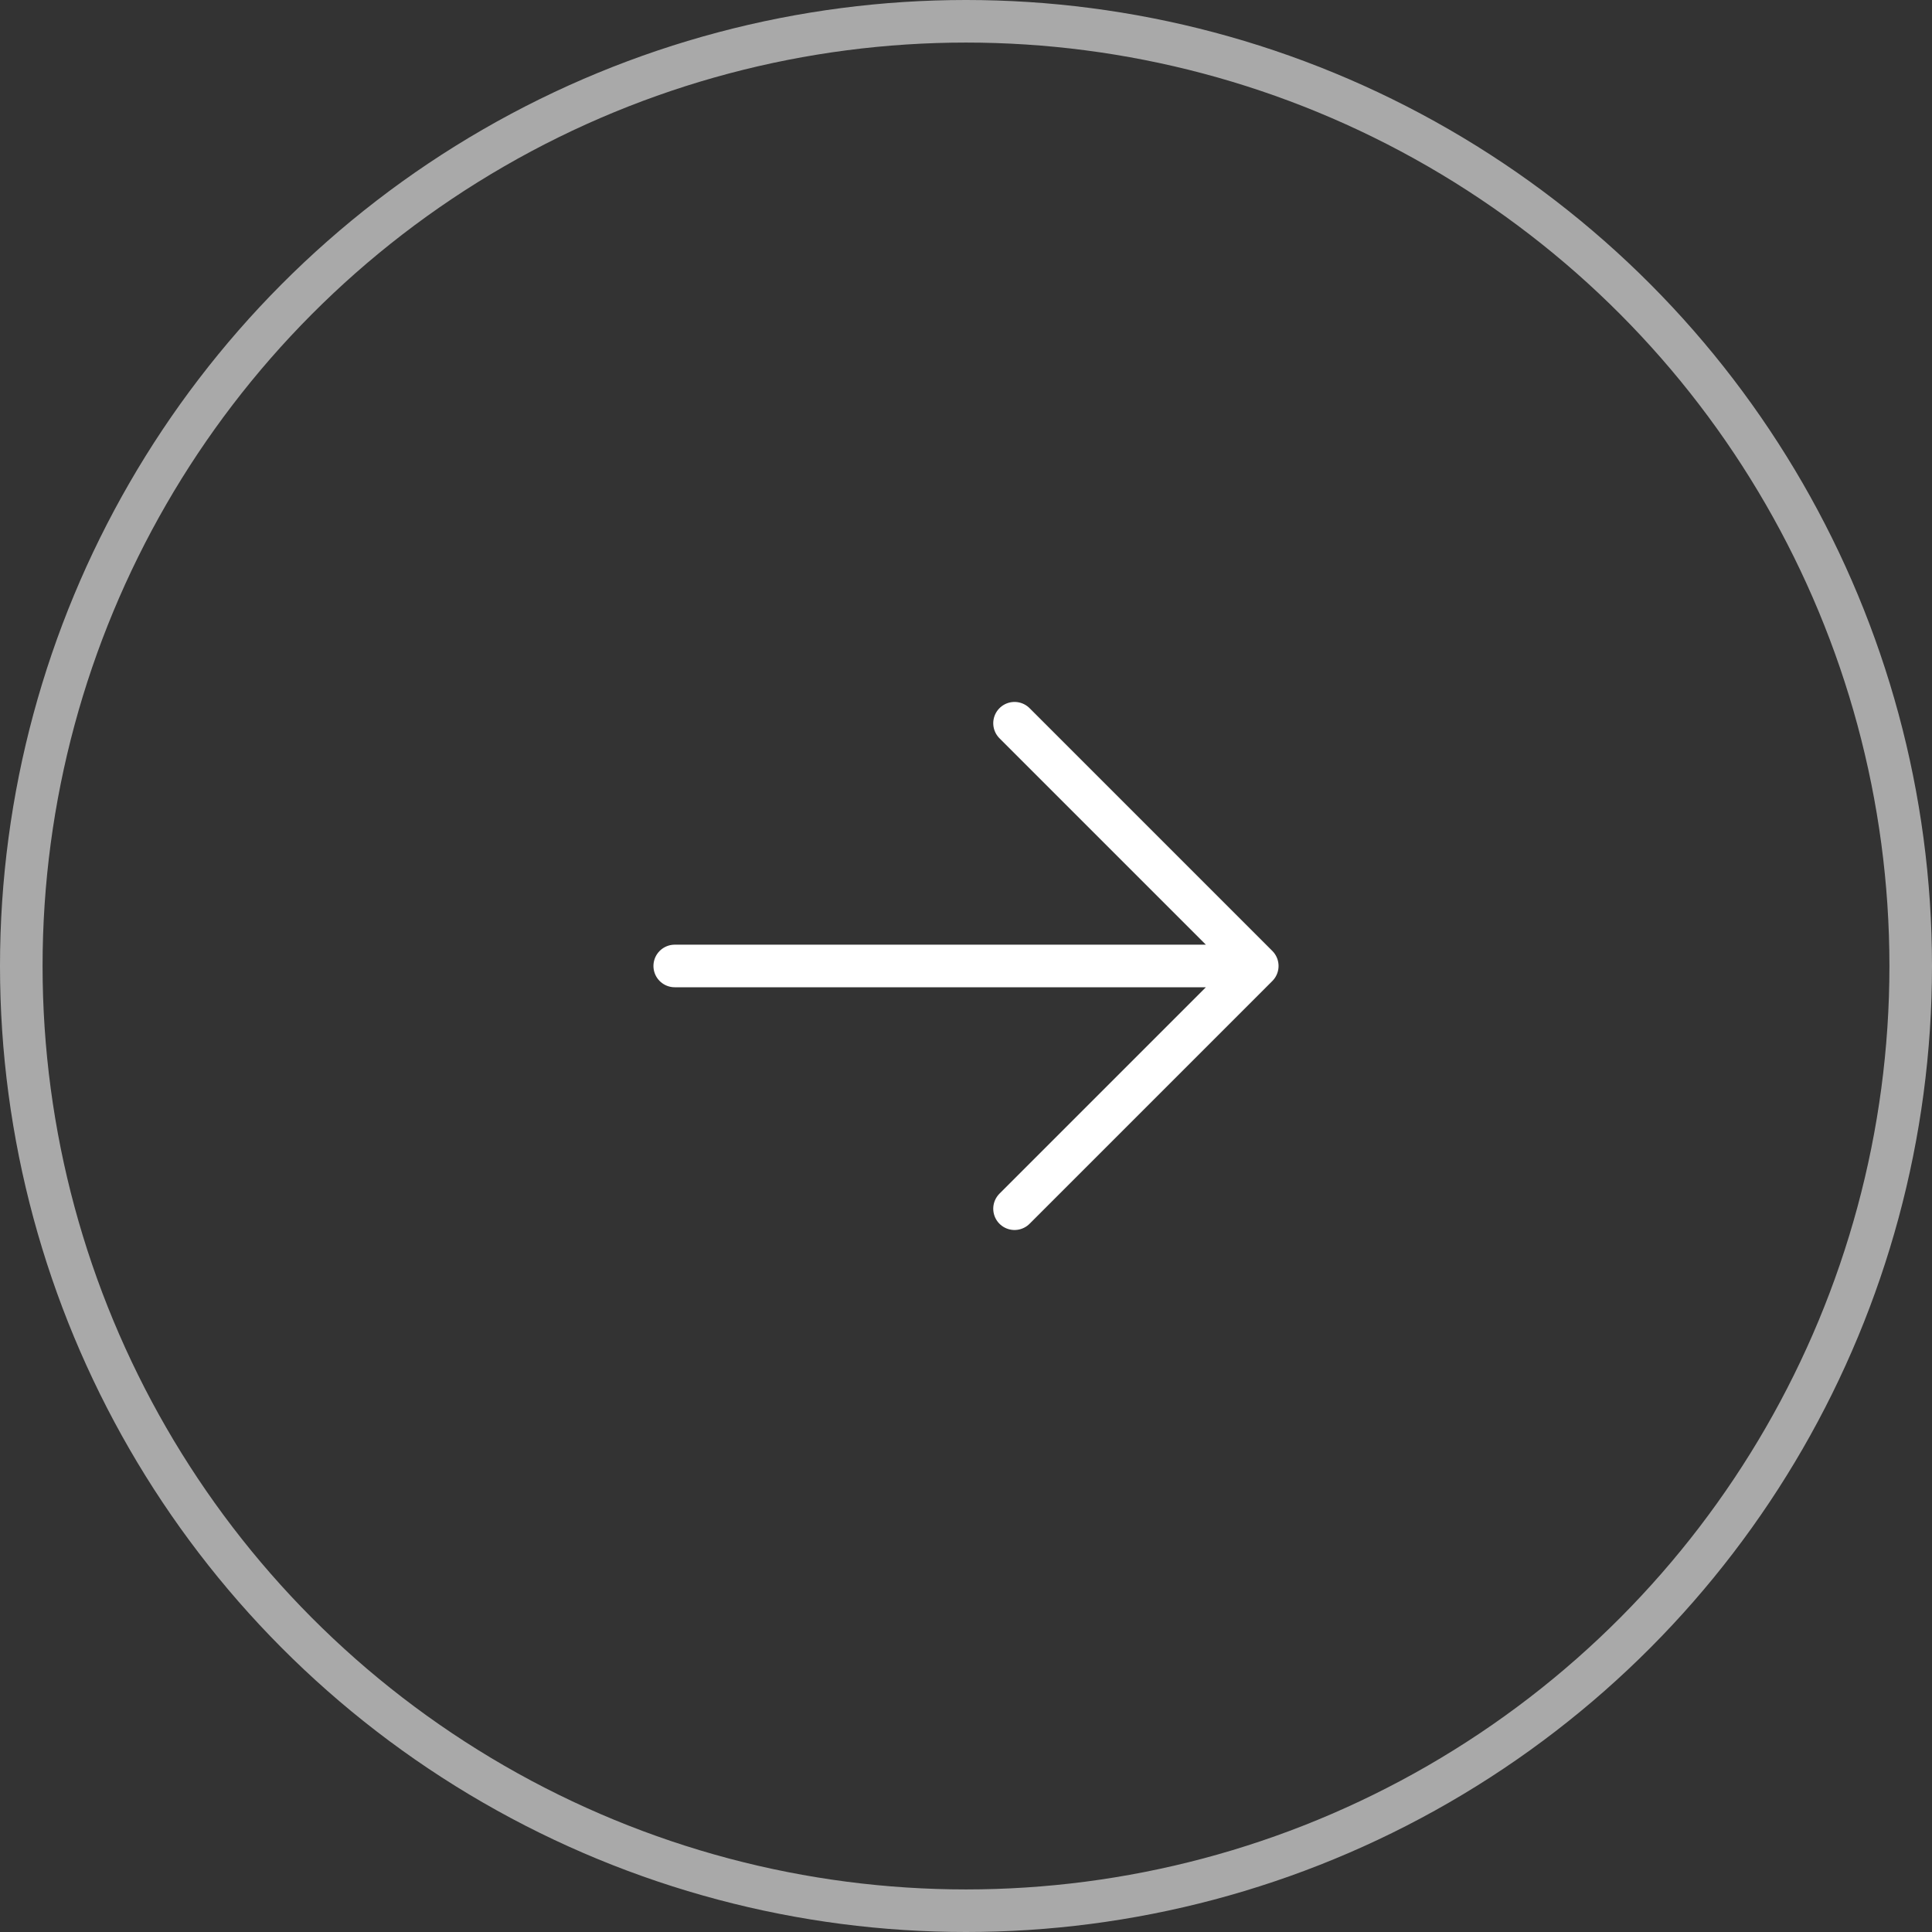 <svg id="news-arrow-icon" xmlns="http://www.w3.org/2000/svg" width="59" height="59" viewBox="0 0 59 59">
  <rect x="0" y="0" width="59" height="59" fill="#333333" stroke="none"/>
  <g id="Ellipse_4" data-name="Ellipse 4" fill="none" stroke="#fff" stroke-width="1.3" opacity="0.58">
    <circle cx="29.5" cy="29.5" r="29.5" stroke="none"/>
    <circle cx="29.5" cy="29.5" r="28.85" fill="none"/>
  </g>
  <path id="arrow-sm-left-svgrepo-com" d="M0,7.413H17.79M0,7.413,7.413,0M0,7.413l7.413,7.413" transform="translate(38.395 36.912) rotate(180)" fill="none" stroke="#fff" stroke-linecap="round" stroke-linejoin="round" stroke-width="1.3"/>
</svg>
